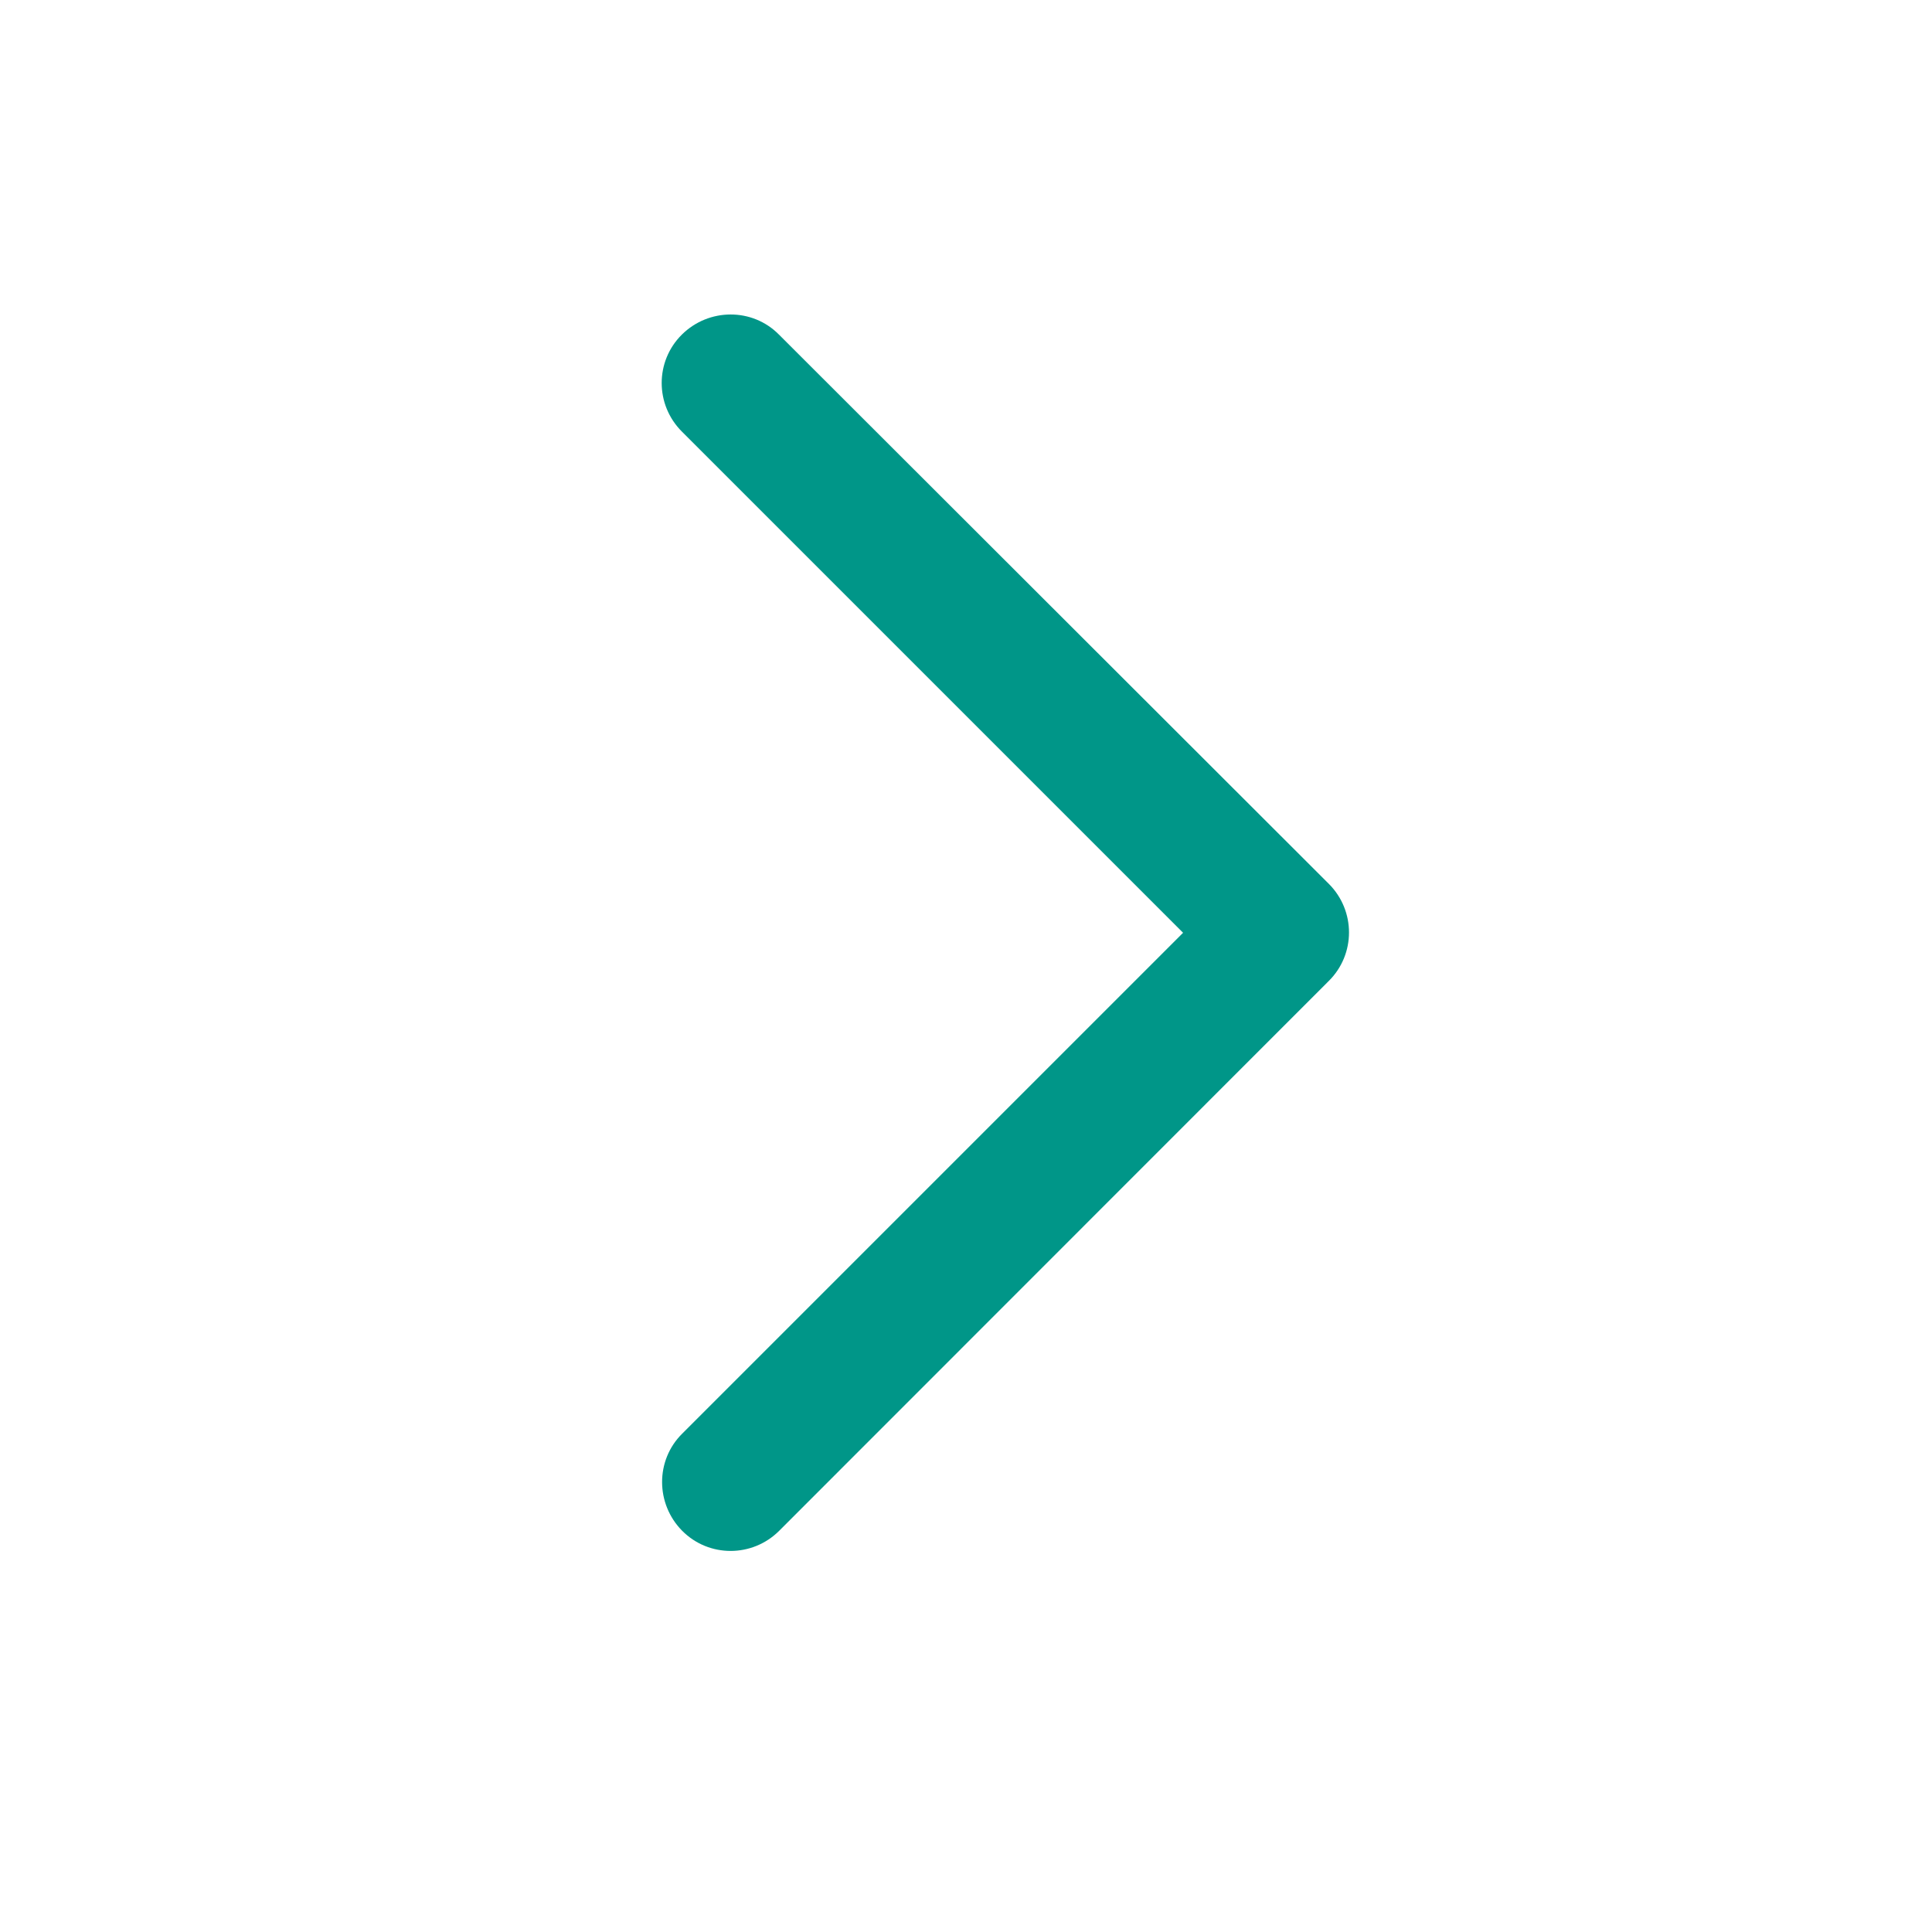 <svg width="25" height="25" viewBox="0 0 25 25" fill="none" xmlns="http://www.w3.org/2000/svg">
<path d="M17.195 11.437C17.543 11.785 17.543 12.348 17.195 12.693L10.083 19.808C9.735 20.156 9.172 20.156 8.827 19.808C8.483 19.46 8.479 18.897 8.827 18.552L15.309 12.07L8.824 5.585C8.475 5.237 8.475 4.674 8.824 4.329C9.172 3.985 9.735 3.981 10.079 4.329L17.195 11.437Z" fill="#009688"/>
</svg>
